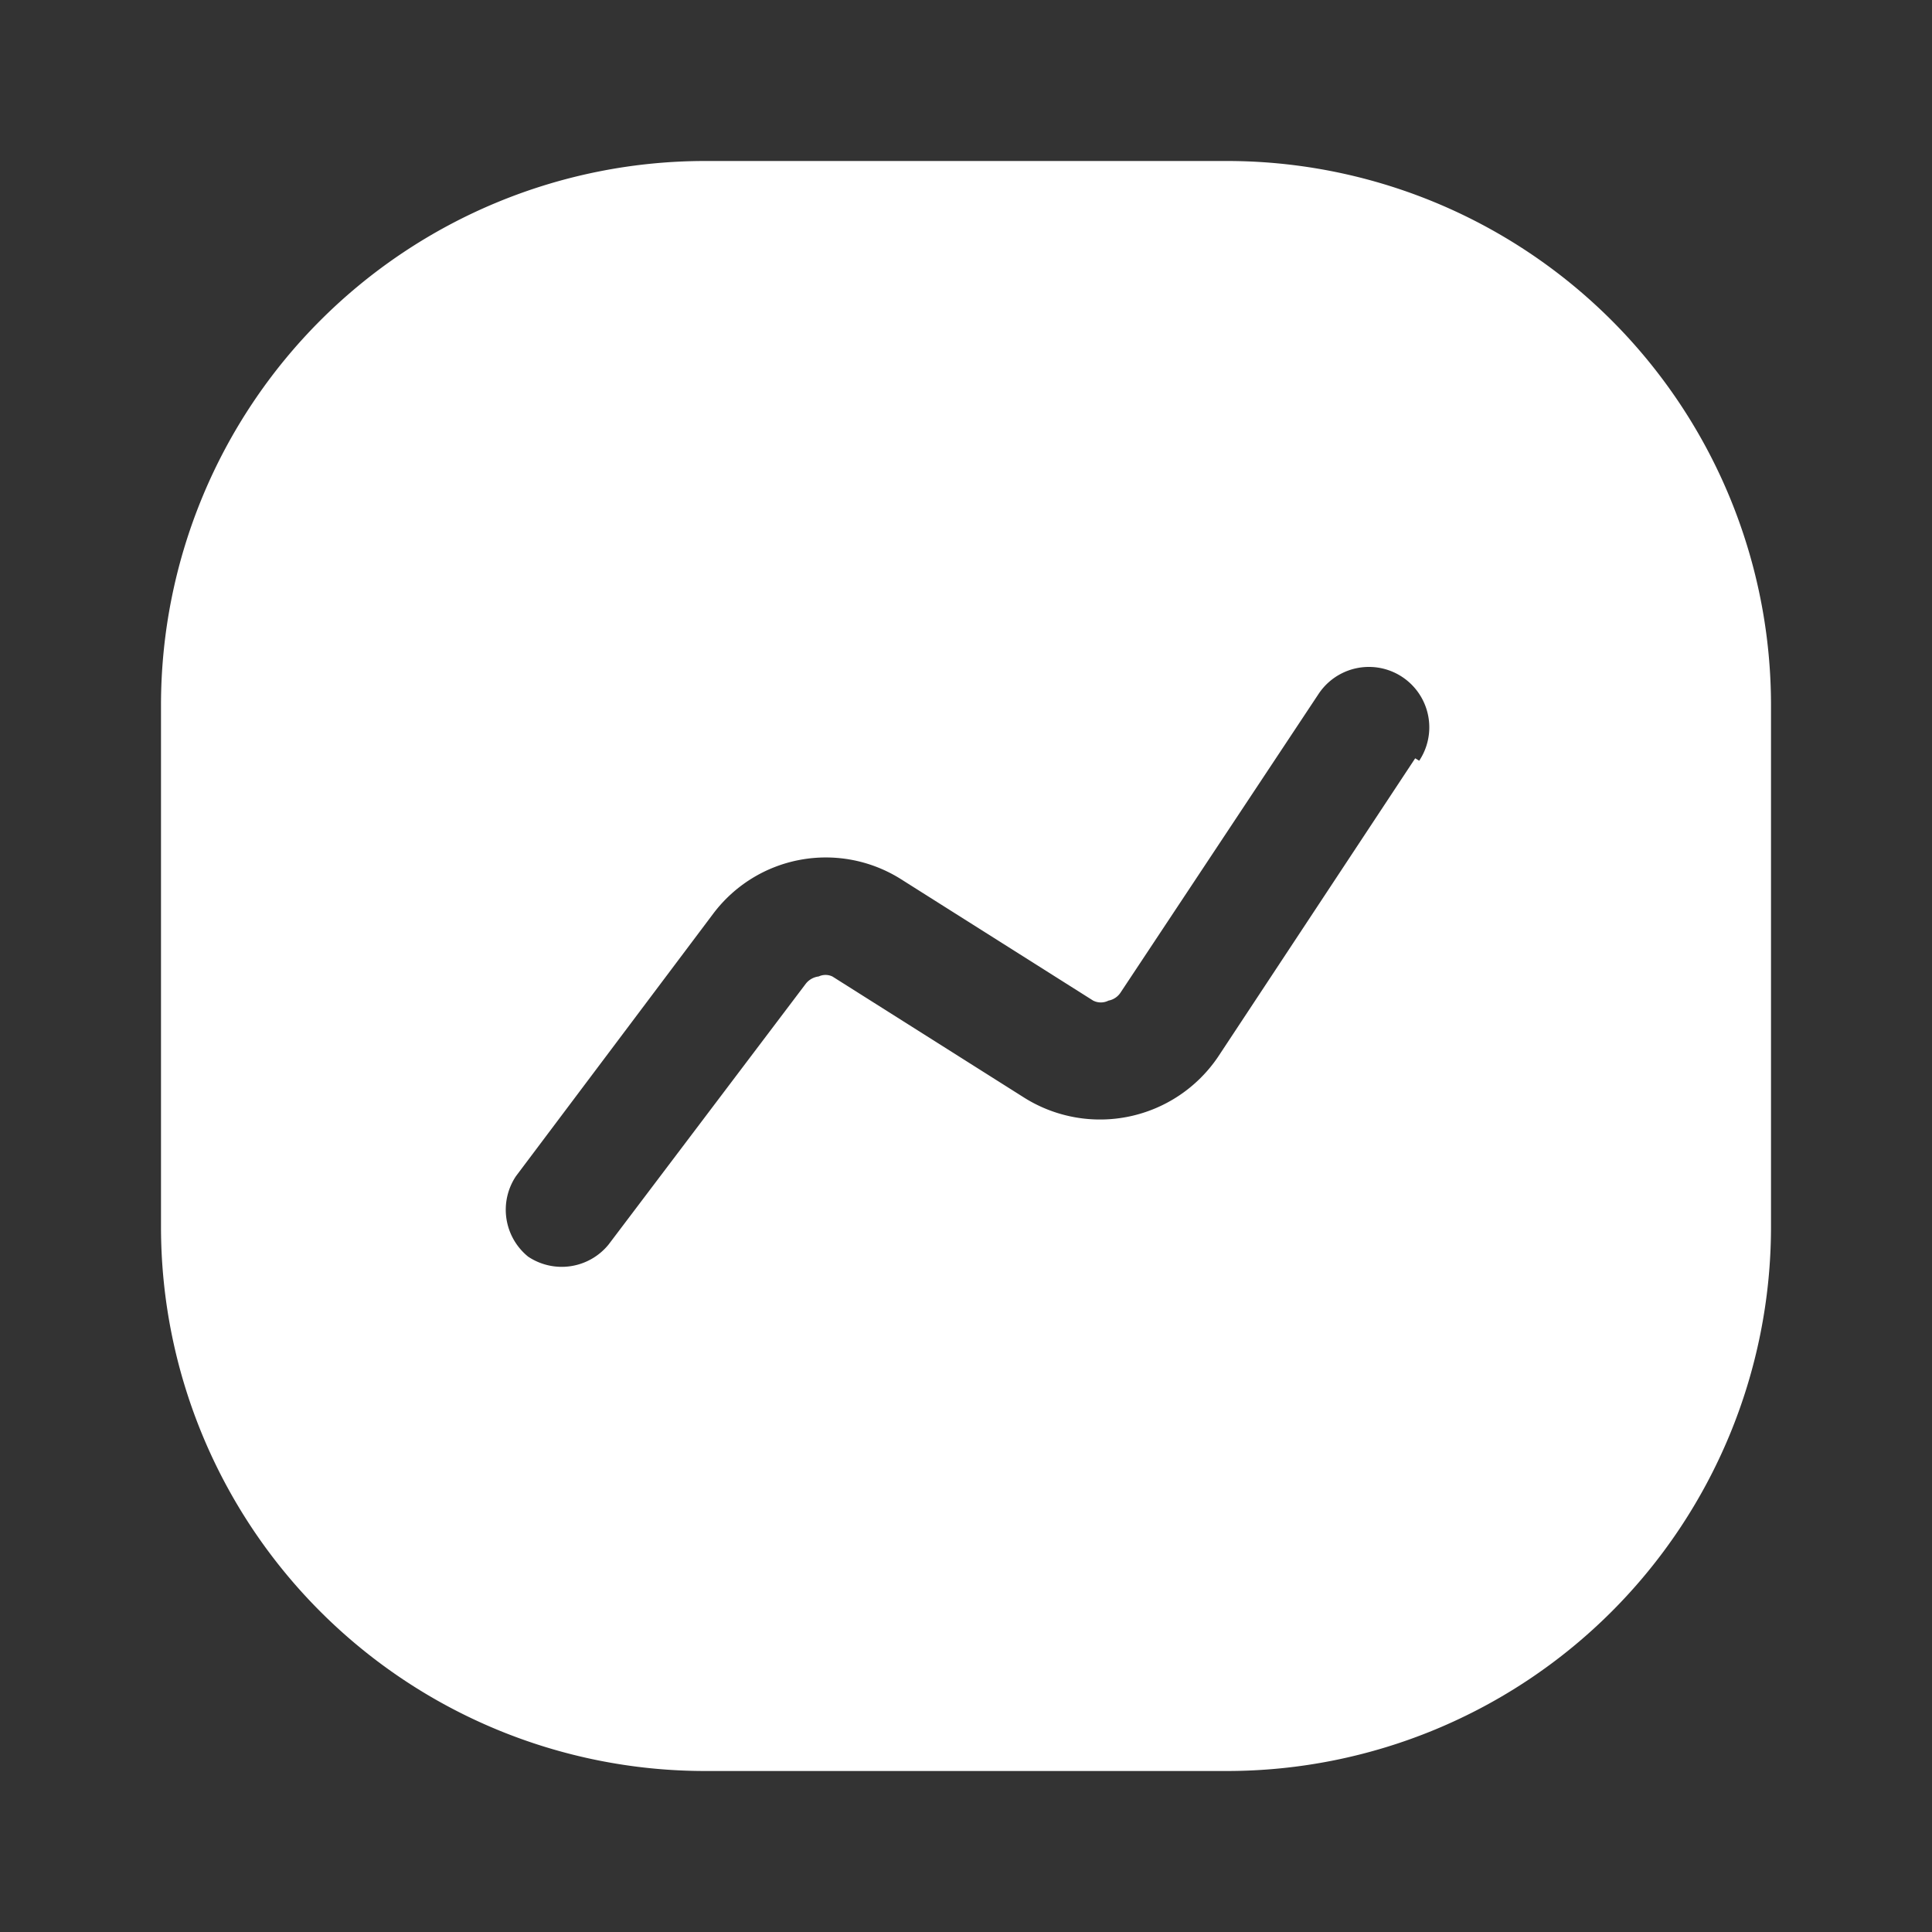 <svg xmlns="http://www.w3.org/2000/svg" width="24" height="24" viewBox="0 0 24 24"><rect x="0" y="0" width="24" height="24" fill="#333333" stroke="none"/><path fill="#fff" d="M15.21 2H8.75A6.76 6.76 0 0 0 2 8.75v6.5A6.76 6.76 0 0 0 8.75 22h6.5A6.76 6.76 0 0 0 22 15.25v-6.5A6.76 6.76 0 0 0 15.21 2m2.37 7.42l-2.45 3.71a1.77 1.77 0 0 1-2.4.51l-2.39-1.51a.2.2 0 0 0-.17 0a.24.24 0 0 0-.16.09l-2.45 3.24a.75.75 0 0 1-1 .15a.75.75 0 0 1-.15-1l2.45-3.26a1.75 1.75 0 0 1 2.33-.43l2.39 1.51a.21.21 0 0 0 .19 0a.23.23 0 0 0 .15-.1l2.46-3.71a.75.75 0 0 1 1.25.83z"/></svg>